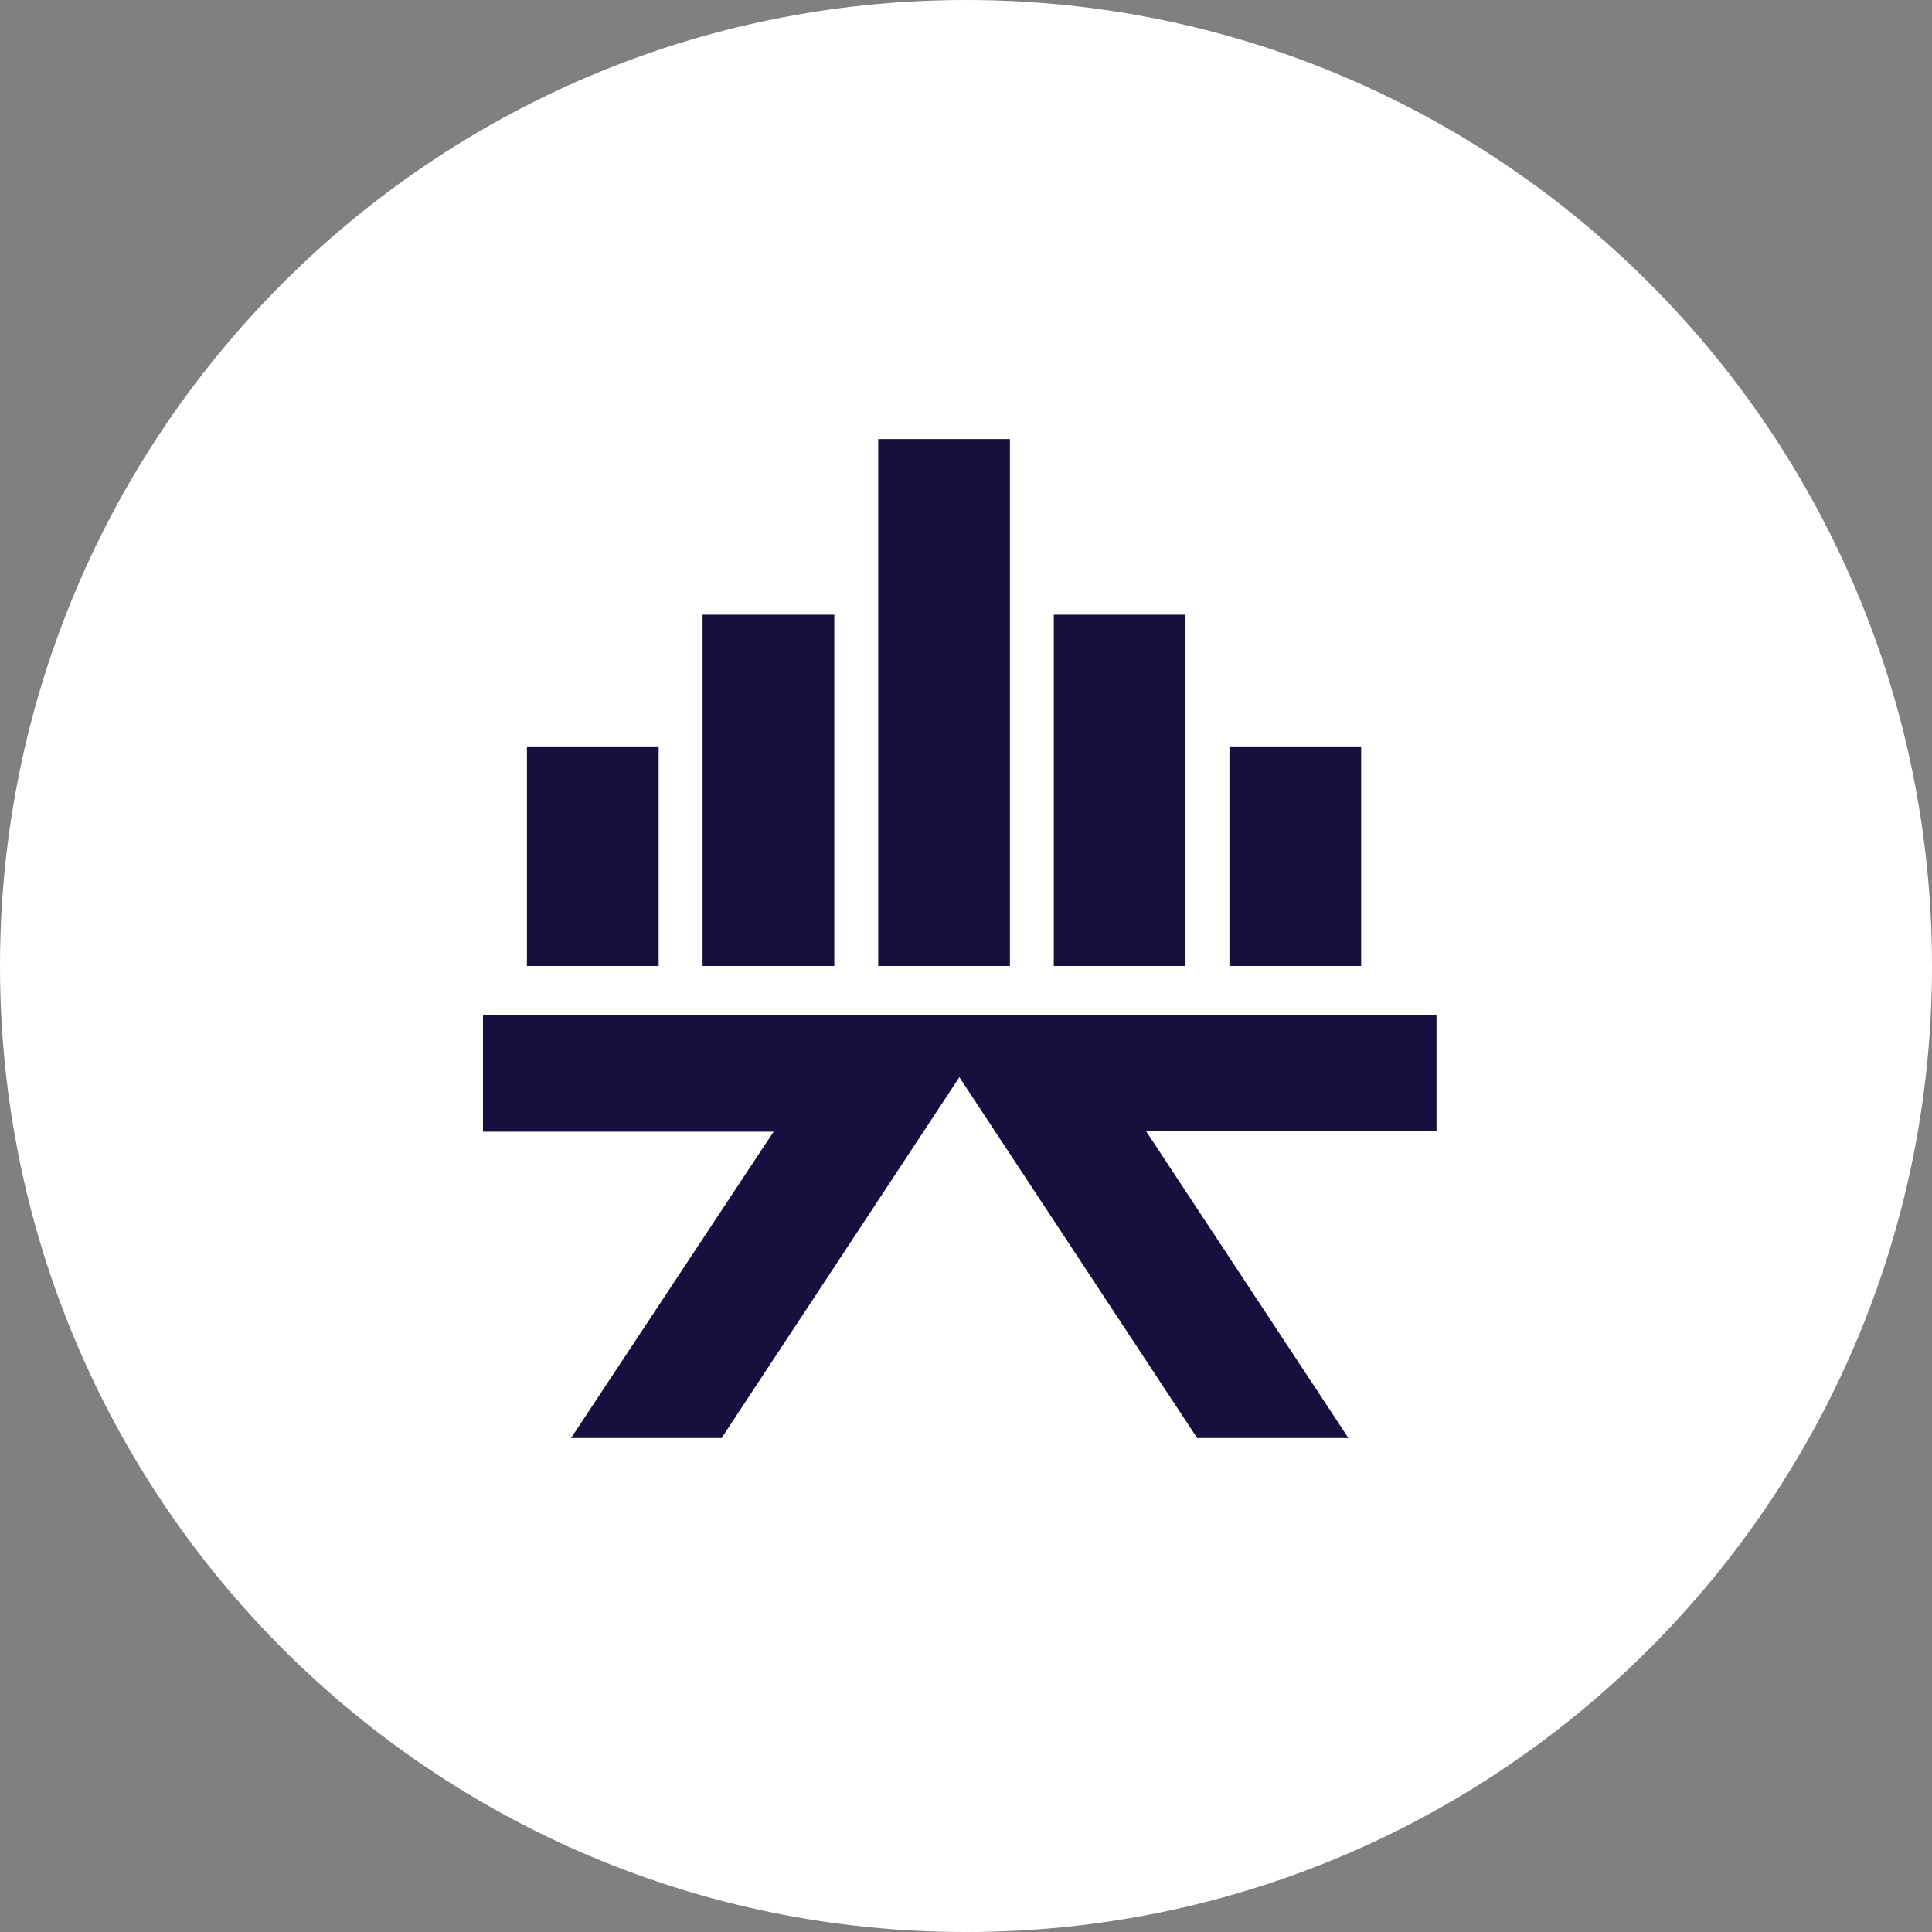 <svg width="34" height="34" viewBox="0 0 34 34" fill="none" xmlns="http://www.w3.org/2000/svg">
<rect x="0" y="0" width="34" height="34" fill="#808080" stroke="none"/>
<path d="M17 34C26.389 34 34 26.389 34 17C34 7.611 26.389 0 17 0C7.611 0 0 7.611 0 17C0 26.389 7.611 34 17 34Z" fill="white"/>
<path d="M23.73 25.307L20.166 19.902H25.28V17.87H8.5V19.916H13.614L10.05 25.307H12.699L16.883 18.957L21.068 25.307H23.73Z" fill="#190F3E"/>
<rect x="9.273" y="13.136" width="2.318" height="3.864" fill="#190F3E"/>
<rect x="12.364" y="10.818" width="2.318" height="6.182" fill="#190F3E"/>
<rect x="15.455" y="7.727" width="2.318" height="9.273" fill="#190F3E"/>
<rect x="18.545" y="10.818" width="2.318" height="6.182" fill="#190F3E"/>
<rect x="21.636" y="13.136" width="2.318" height="3.864" fill="#190F3E"/>
</svg>

